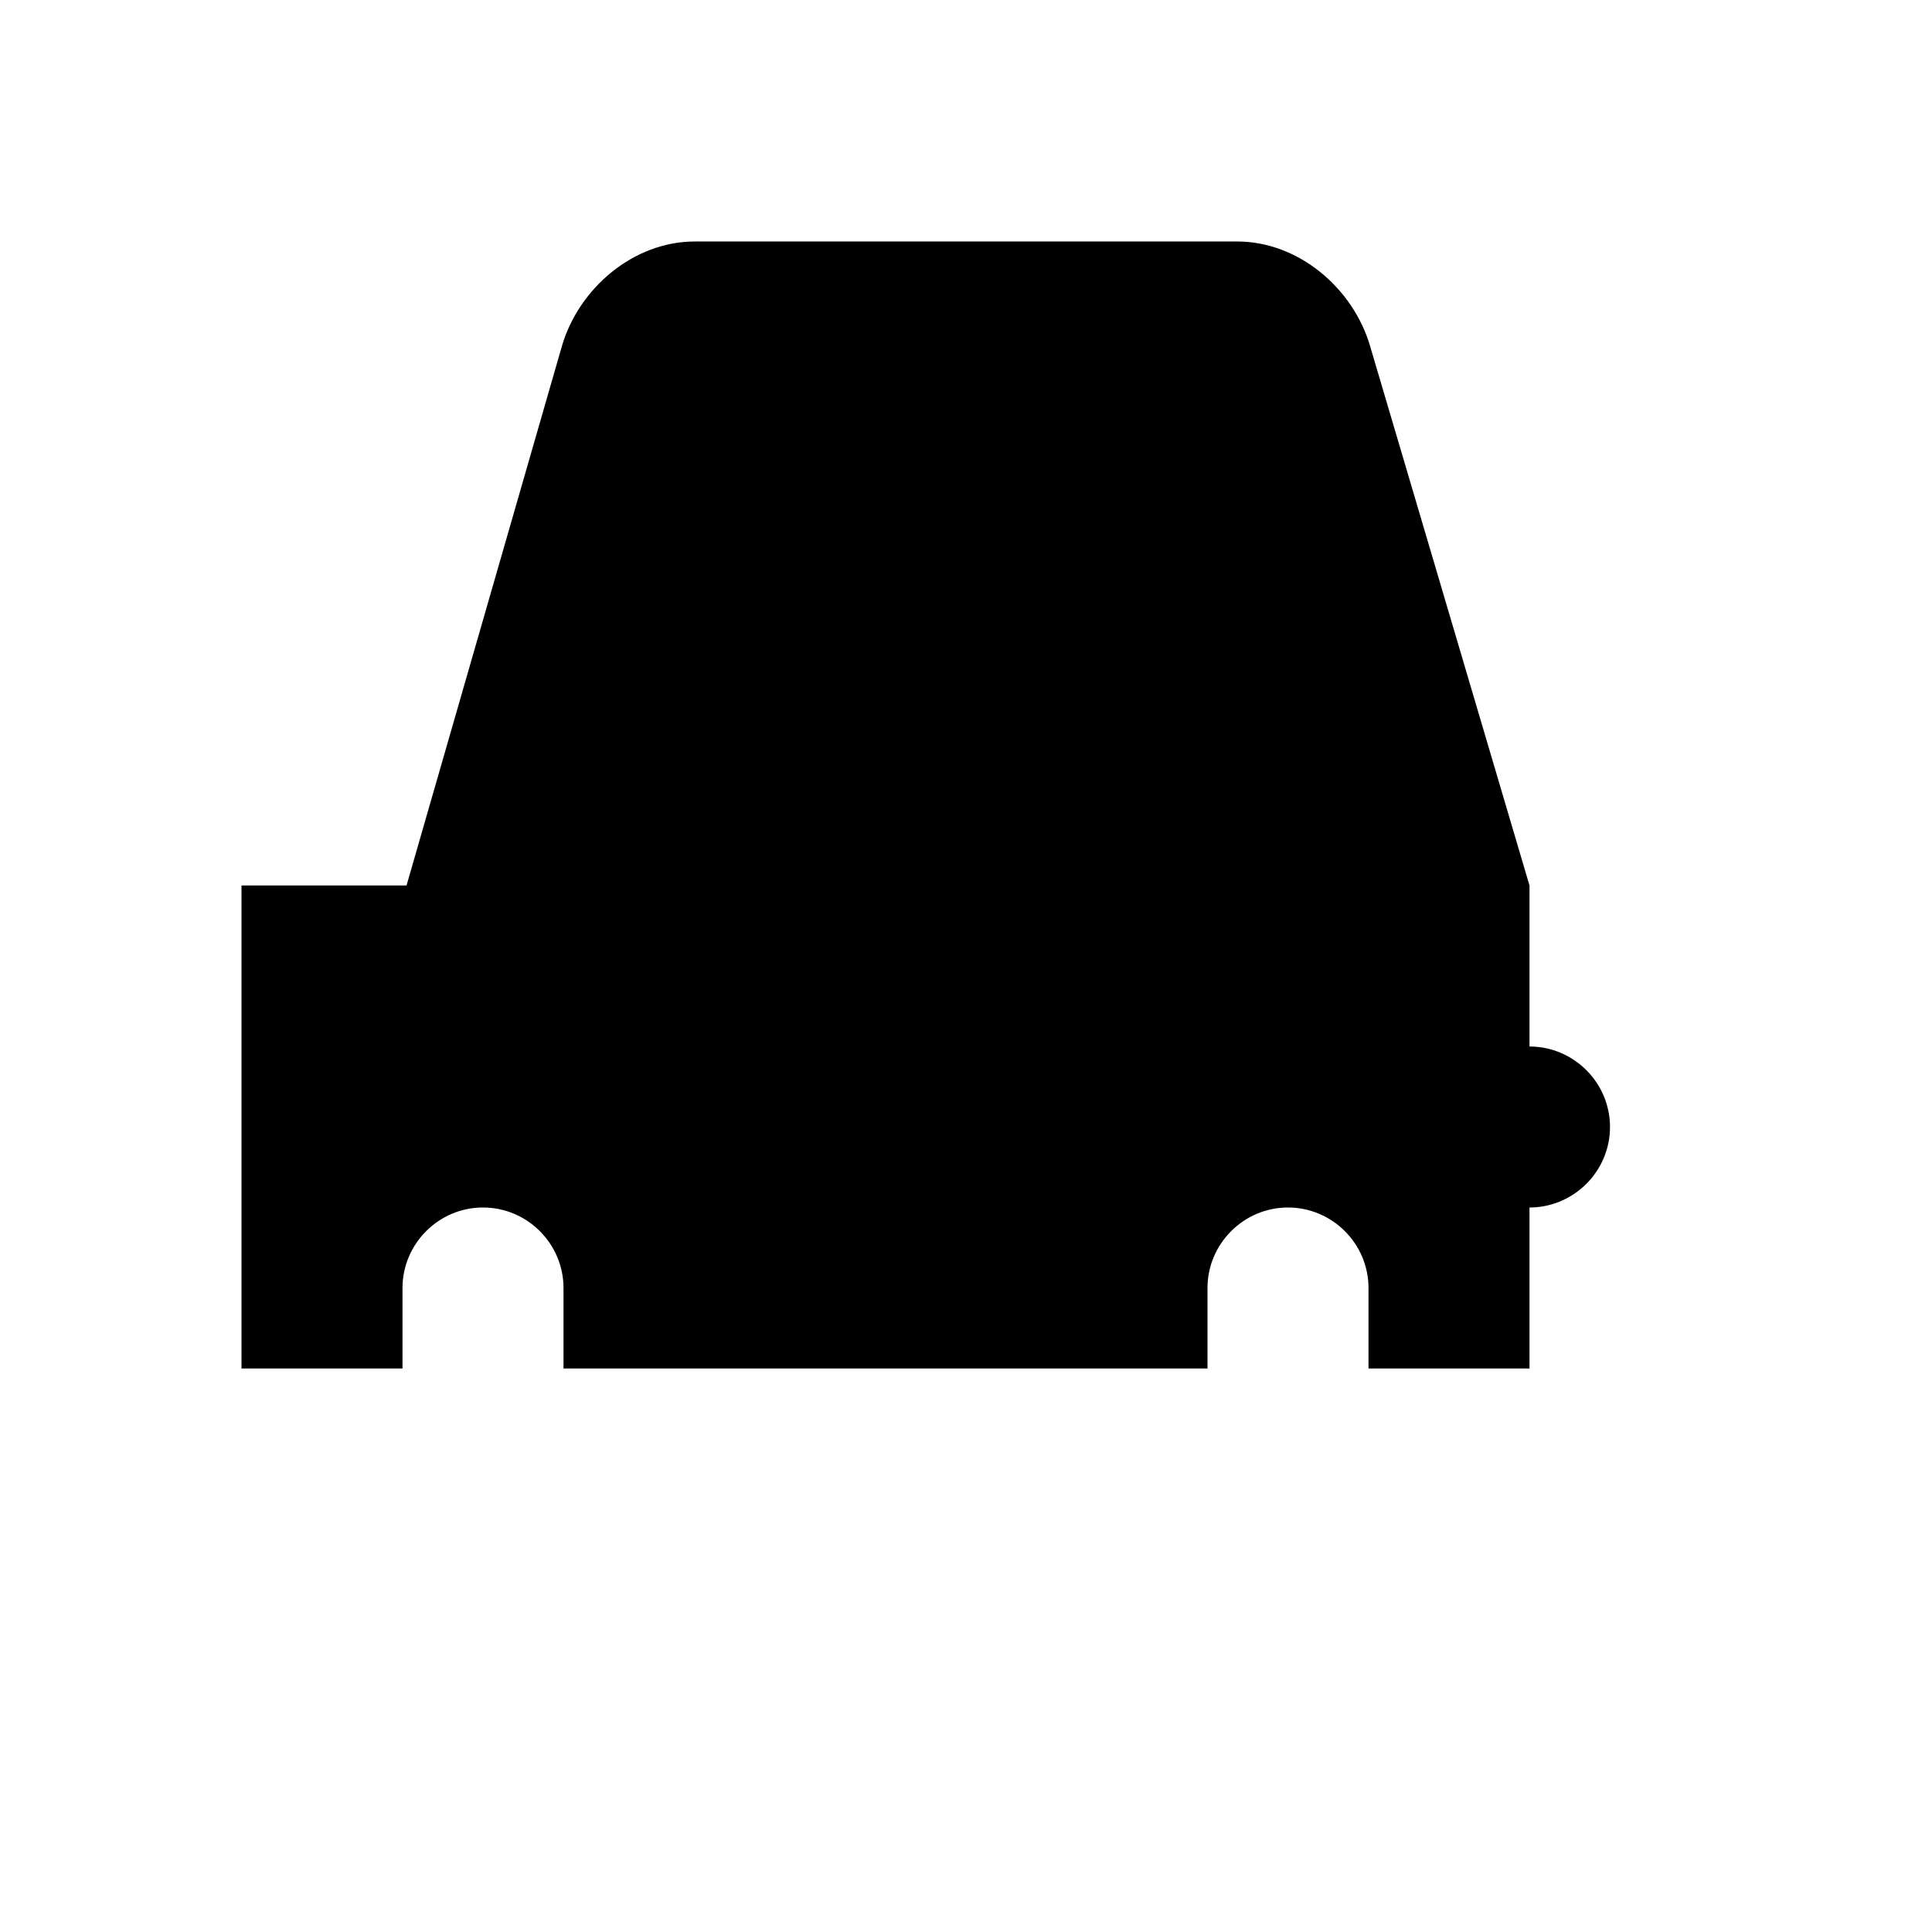 <svg viewBox="0 0 24 24" fill="currentColor">
  <title>Car Side Profile</title>
  <path d="M19 17h-2v-1c0-.55-.45-1-1-1s-1 .45-1 1v1h-8v-1c0-.55-.45-1-1-1s-1 .45-1 1v1H3v-6h2.05l1.93-6.7c.21-.72.89-1.3 1.65-1.3h6.74c.76 0 1.44.58 1.65 1.3L19 11v6zm-8-3h2v1h-2v-1zm-6 1c-.55 0-1-.45-1-1s.45-1 1-1 1 .45 1 1-.45 1-1 1zm14 0c-.55 0-1-.45-1-1s.45-1 1-1 1 .45 1 1-.45 1-1 1z"/>
</svg>